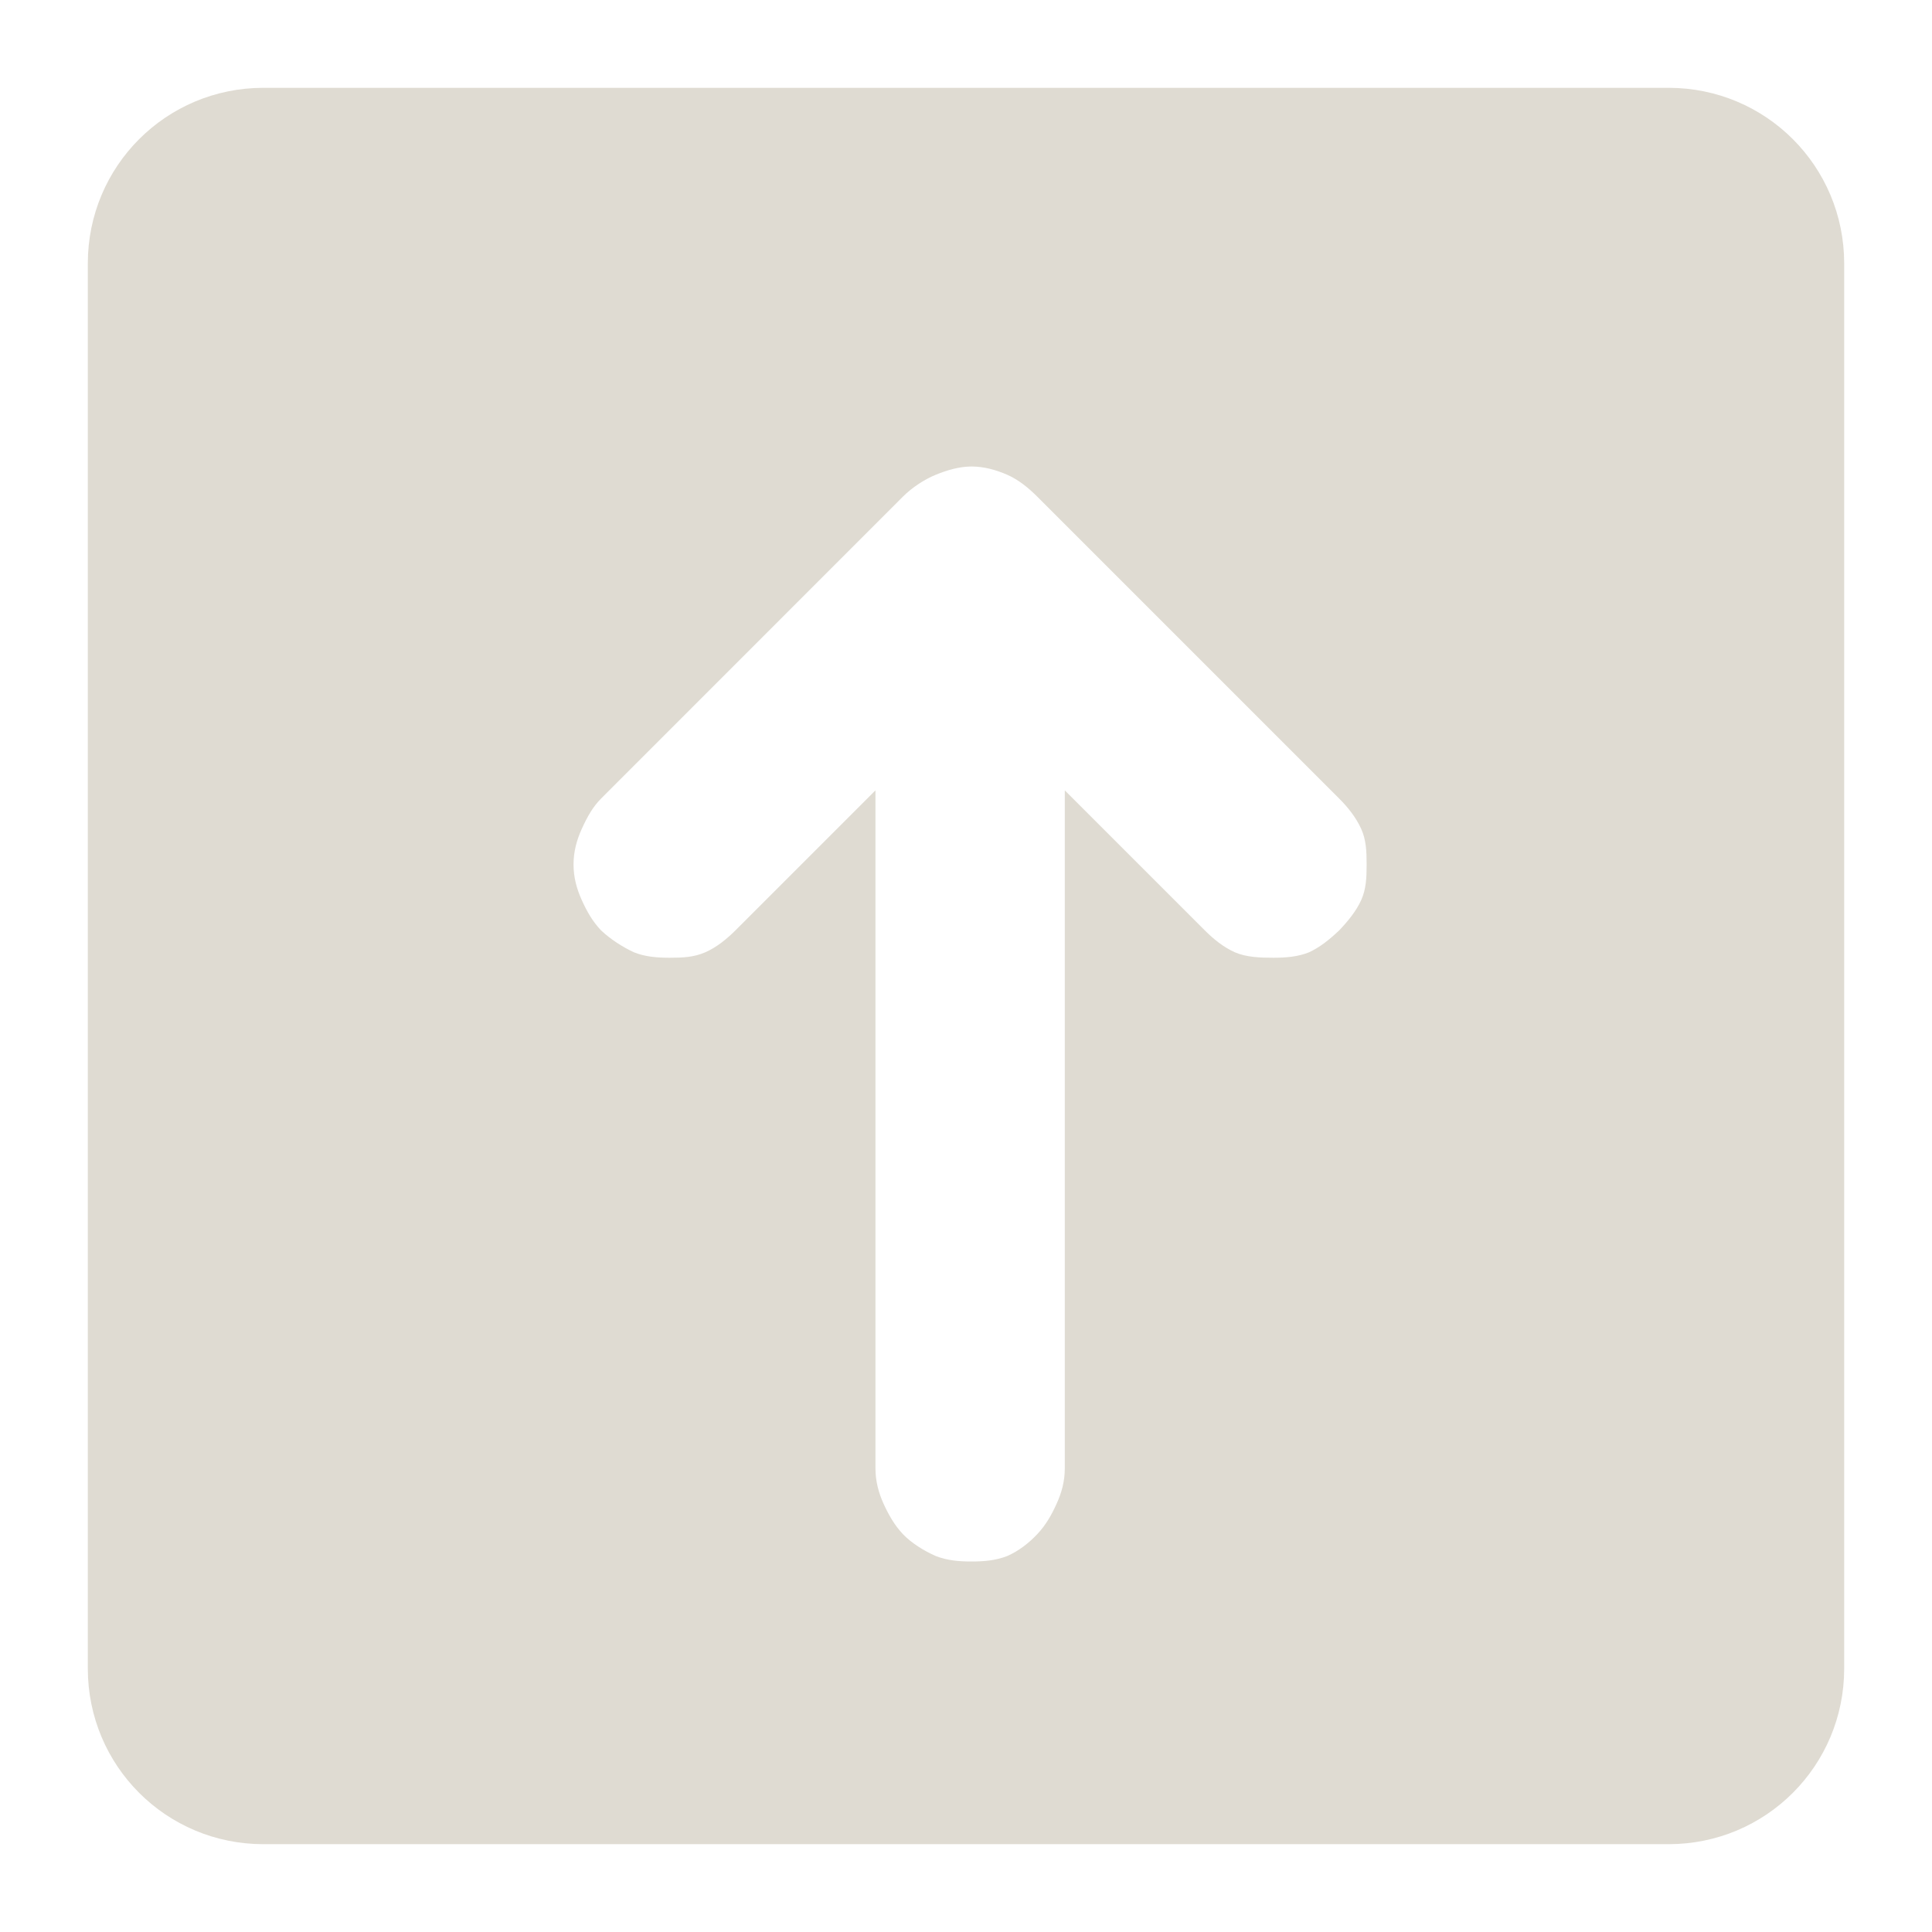 <?xml version="1.0" encoding="UTF-8" standalone="no"?>
<svg
   xmlns:dc="http://purl.org/dc/elements/1.1/"
   xmlns:cc="http://creativecommons.org/ns#"
   xmlns:rdf="http://www.w3.org/1999/02/22-rdf-syntax-ns#"
   xmlns:svg="http://www.w3.org/2000/svg"
   xmlns="http://www.w3.org/2000/svg"
   xmlns:sodipodi="http://sodipodi.sourceforge.net/DTD/sodipodi-0.dtd"
   xmlns:inkscape="http://www.inkscape.org/namespaces/inkscape"
   width="22"
   version="1.1"
   height="22"
   id="svg2"
   inkscape:version="0.48.4 r9939"
   sodipodi:docname="caps.svg">
  <sodipodi:namedview
     pagecolor="#ffffff"
     bordercolor="#666666"
     borderopacity="1"
     objecttolerance="10"
     gridtolerance="10"
     guidetolerance="10"
     inkscape:pageopacity="0"
     inkscape:pageshadow="2"
     inkscape:window-width="1201"
     inkscape:window-height="811"
     id="namedview13"
     showgrid="false"
     inkscape:zoom="10.727273"
     inkscape:cx="11"
     inkscape:cy="5.9436907"
     inkscape:window-x="249"
     inkscape:window-y="93"
     inkscape:window-maximized="0"
     inkscape:current-layer="svg2" />
  <defs
     id="defs4">
    <mask
       id="m">
      <rect
         y="0"
         x="0"
         style="fill:#fff"
         height="22"
         width="22"
         id="rect7" />
    </mask>
  </defs>
  <path
     style="fill:#dfdbd2"
     mask="url(#m)"
     d="M 3 1 C 1.892 1 1 1.892 1 3 L 1 19 C 1 20.108 1.892 21 3 21 L 19 21 C 20.108 21 21 20.108 21 19 L 21 3 C 21 1.892 20.108 1 19 1 L 3 1 z M 11.062 5.312 C 11.206 5.313 11.337 5.349 11.469 5.406 C 11.601 5.464 11.715 5.559 11.812 5.656 L 15.25 9.094 C 15.342 9.186 15.437 9.3 15.5 9.438 C 15.557 9.564 15.562 9.695 15.562 9.844 C 15.562 9.993 15.557 10.124 15.5 10.25 C 15.443 10.376 15.348 10.491 15.25 10.594 C 15.141 10.697 15.032 10.786 14.906 10.844 C 14.78 10.895 14.643 10.906 14.5 10.906 C 14.351 10.906 14.194 10.901 14.062 10.844 C 13.931 10.786 13.816 10.691 13.719 10.594 L 12.125 9 L 12.125 16.719 C 12.125 16.868 12.089 16.999 12.031 17.125 C 11.974 17.251 11.91 17.365 11.812 17.469 C 11.715 17.572 11.601 17.661 11.469 17.719 C 11.337 17.77 11.206 17.781 11.062 17.781 C 10.919 17.781 10.788 17.77 10.656 17.719 C 10.524 17.661 10.379 17.572 10.281 17.469 C 10.184 17.365 10.12 17.251 10.062 17.125 C 10.005 16.999 9.969 16.868 9.969 16.719 L 9.969 9 L 8.375 10.594 C 8.277 10.691 8.163 10.786 8.031 10.844 C 7.899 10.901 7.774 10.906 7.625 10.906 C 7.482 10.906 7.345 10.895 7.219 10.844 C 7.093 10.786 6.953 10.697 6.844 10.594 C 6.746 10.491 6.682 10.376 6.625 10.25 C 6.568 10.124 6.531 9.993 6.531 9.844 C 6.531 9.695 6.568 9.564 6.625 9.438 C 6.688 9.3 6.752 9.186 6.844 9.094 L 10.281 5.656 C 10.39 5.547 10.53 5.458 10.656 5.406 C 10.782 5.355 10.919 5.313 11.062 5.312 z "
     id="rect11" />
  <g
     transform="matrix(0,-1.259,1.259,0,-1.105,18.672)"
     style="font-size:14px;font-style:normal;font-weight:normal;line-height:125%;letter-spacing:0px;word-spacing:0px;fill:#000000;fill-opacity:1;stroke:none;font-family:Times New Roman;-inkscape-font-specification:Sans"
     id="flowRoot3042" />
  <flowRoot
     xml:space="preserve"
     id="flowRoot3058"
     style="fill:black;stroke:none;stroke-opacity:1;stroke-width:1px;stroke-linejoin:miter;stroke-linecap:butt;fill-opacity:1;font-family:Times New Roman;font-style:normal;font-weight:normal;font-size:14px;line-height:125%;letter-spacing:0px;word-spacing:0px;-inkscape-font-specification:Sans"><flowRegion
       id="flowRegion3060"><rect
         id="rect3062"
         width="15.754"
         height="25.542"
         x="30.11"
         y="-0.746" /></flowRegion><flowPara
       id="flowPara3064"></flowPara></flowRoot></svg>
